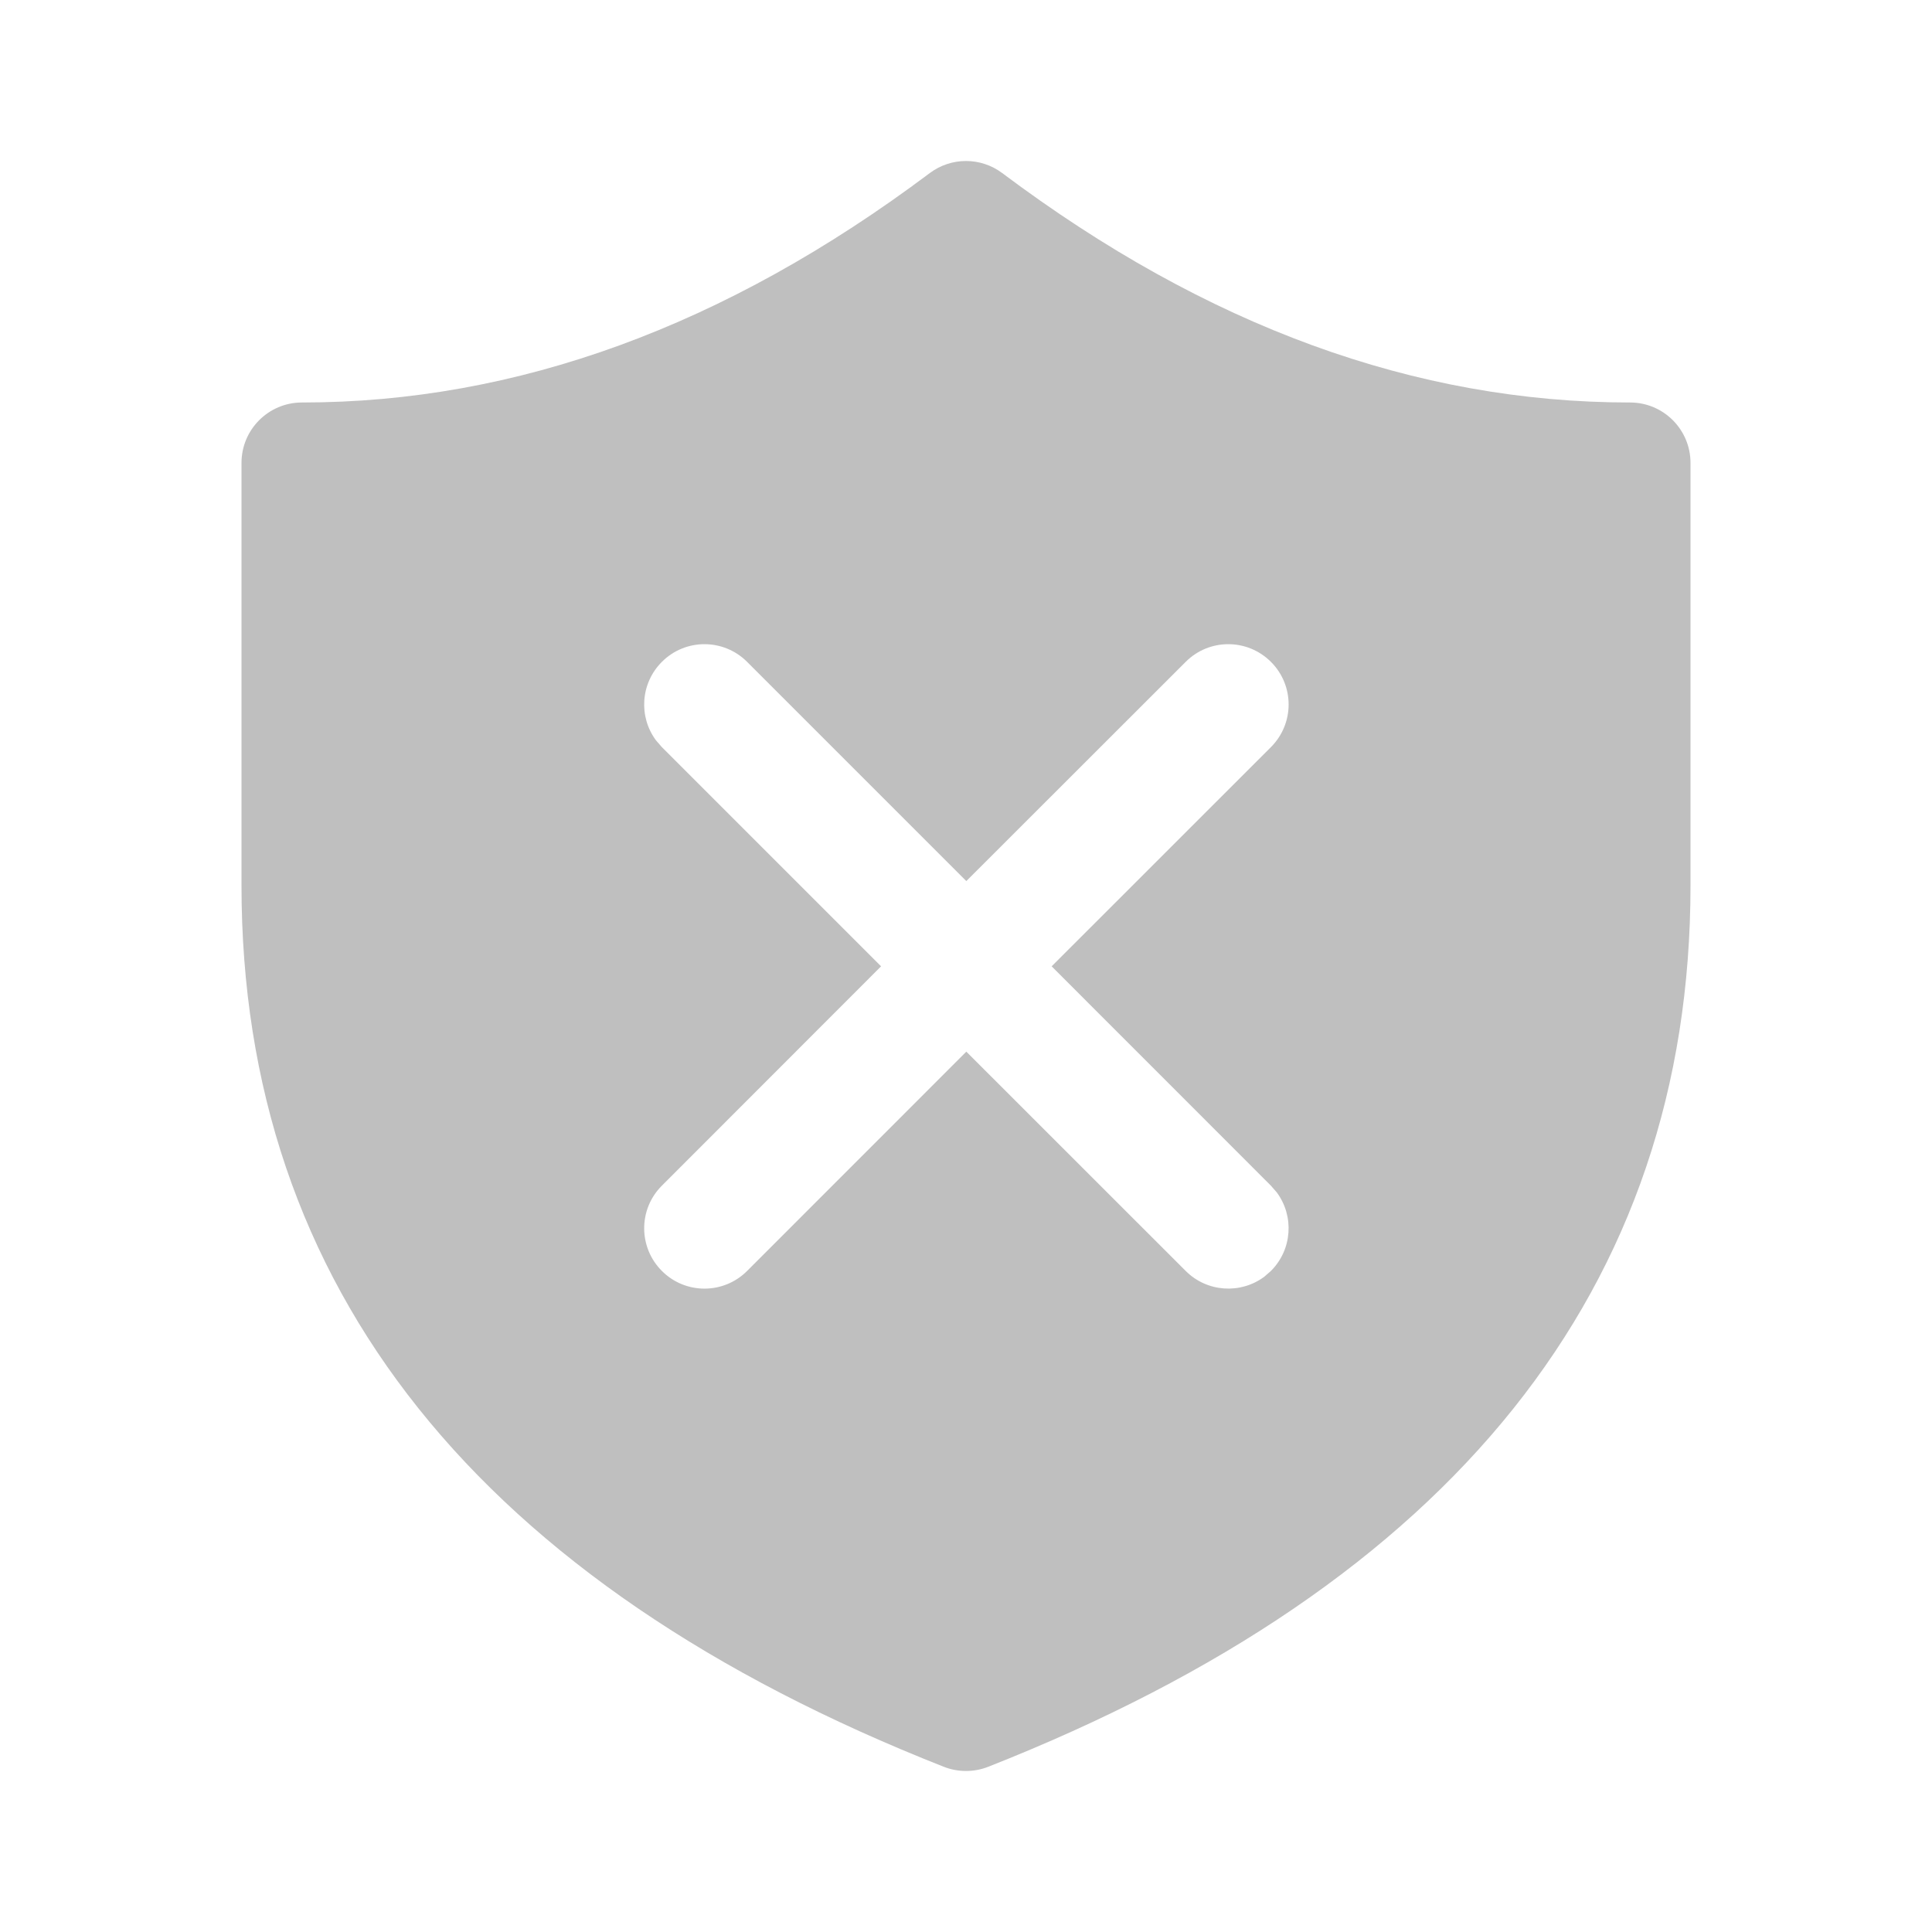 <svg width="512" height="512" viewBox="0 0 24 24" fill="none" xmlns="http://www.w3.org/2000/svg"><path d="M12.45 2.15C14.992 4.057 17.587 5 20.25 5C20.664 5 21 5.336 21 5.75V11C21 16.001 18.042 19.676 12.275 21.948C12.098 22.017 11.902 22.017 11.725 21.948C5.958 19.676 3 16.001 3 11V5.75C3 5.336 3.336 5 3.75 5C6.413 5 9.008 4.057 11.55 2.15C11.817 1.95 12.183 1.95 12.45 2.15ZM9.281 8.222C8.988 7.929 8.514 7.929 8.222 8.222C7.956 8.488 7.931 8.904 8.149 9.197L8.222 9.281L10.945 12.004L8.222 14.729C7.929 15.021 7.929 15.495 8.222 15.788C8.514 16.081 8.988 16.081 9.281 15.788L12.004 13.064L14.729 15.788C14.995 16.054 15.411 16.078 15.704 15.861L15.788 15.788C16.054 15.522 16.078 15.106 15.861 14.813L15.788 14.729L13.064 12.004L15.788 9.281C16.081 8.988 16.081 8.514 15.788 8.222C15.495 7.929 15.021 7.929 14.729 8.222L12.004 10.945L9.281 8.222Z" fill="#bfbfbf"/></svg>